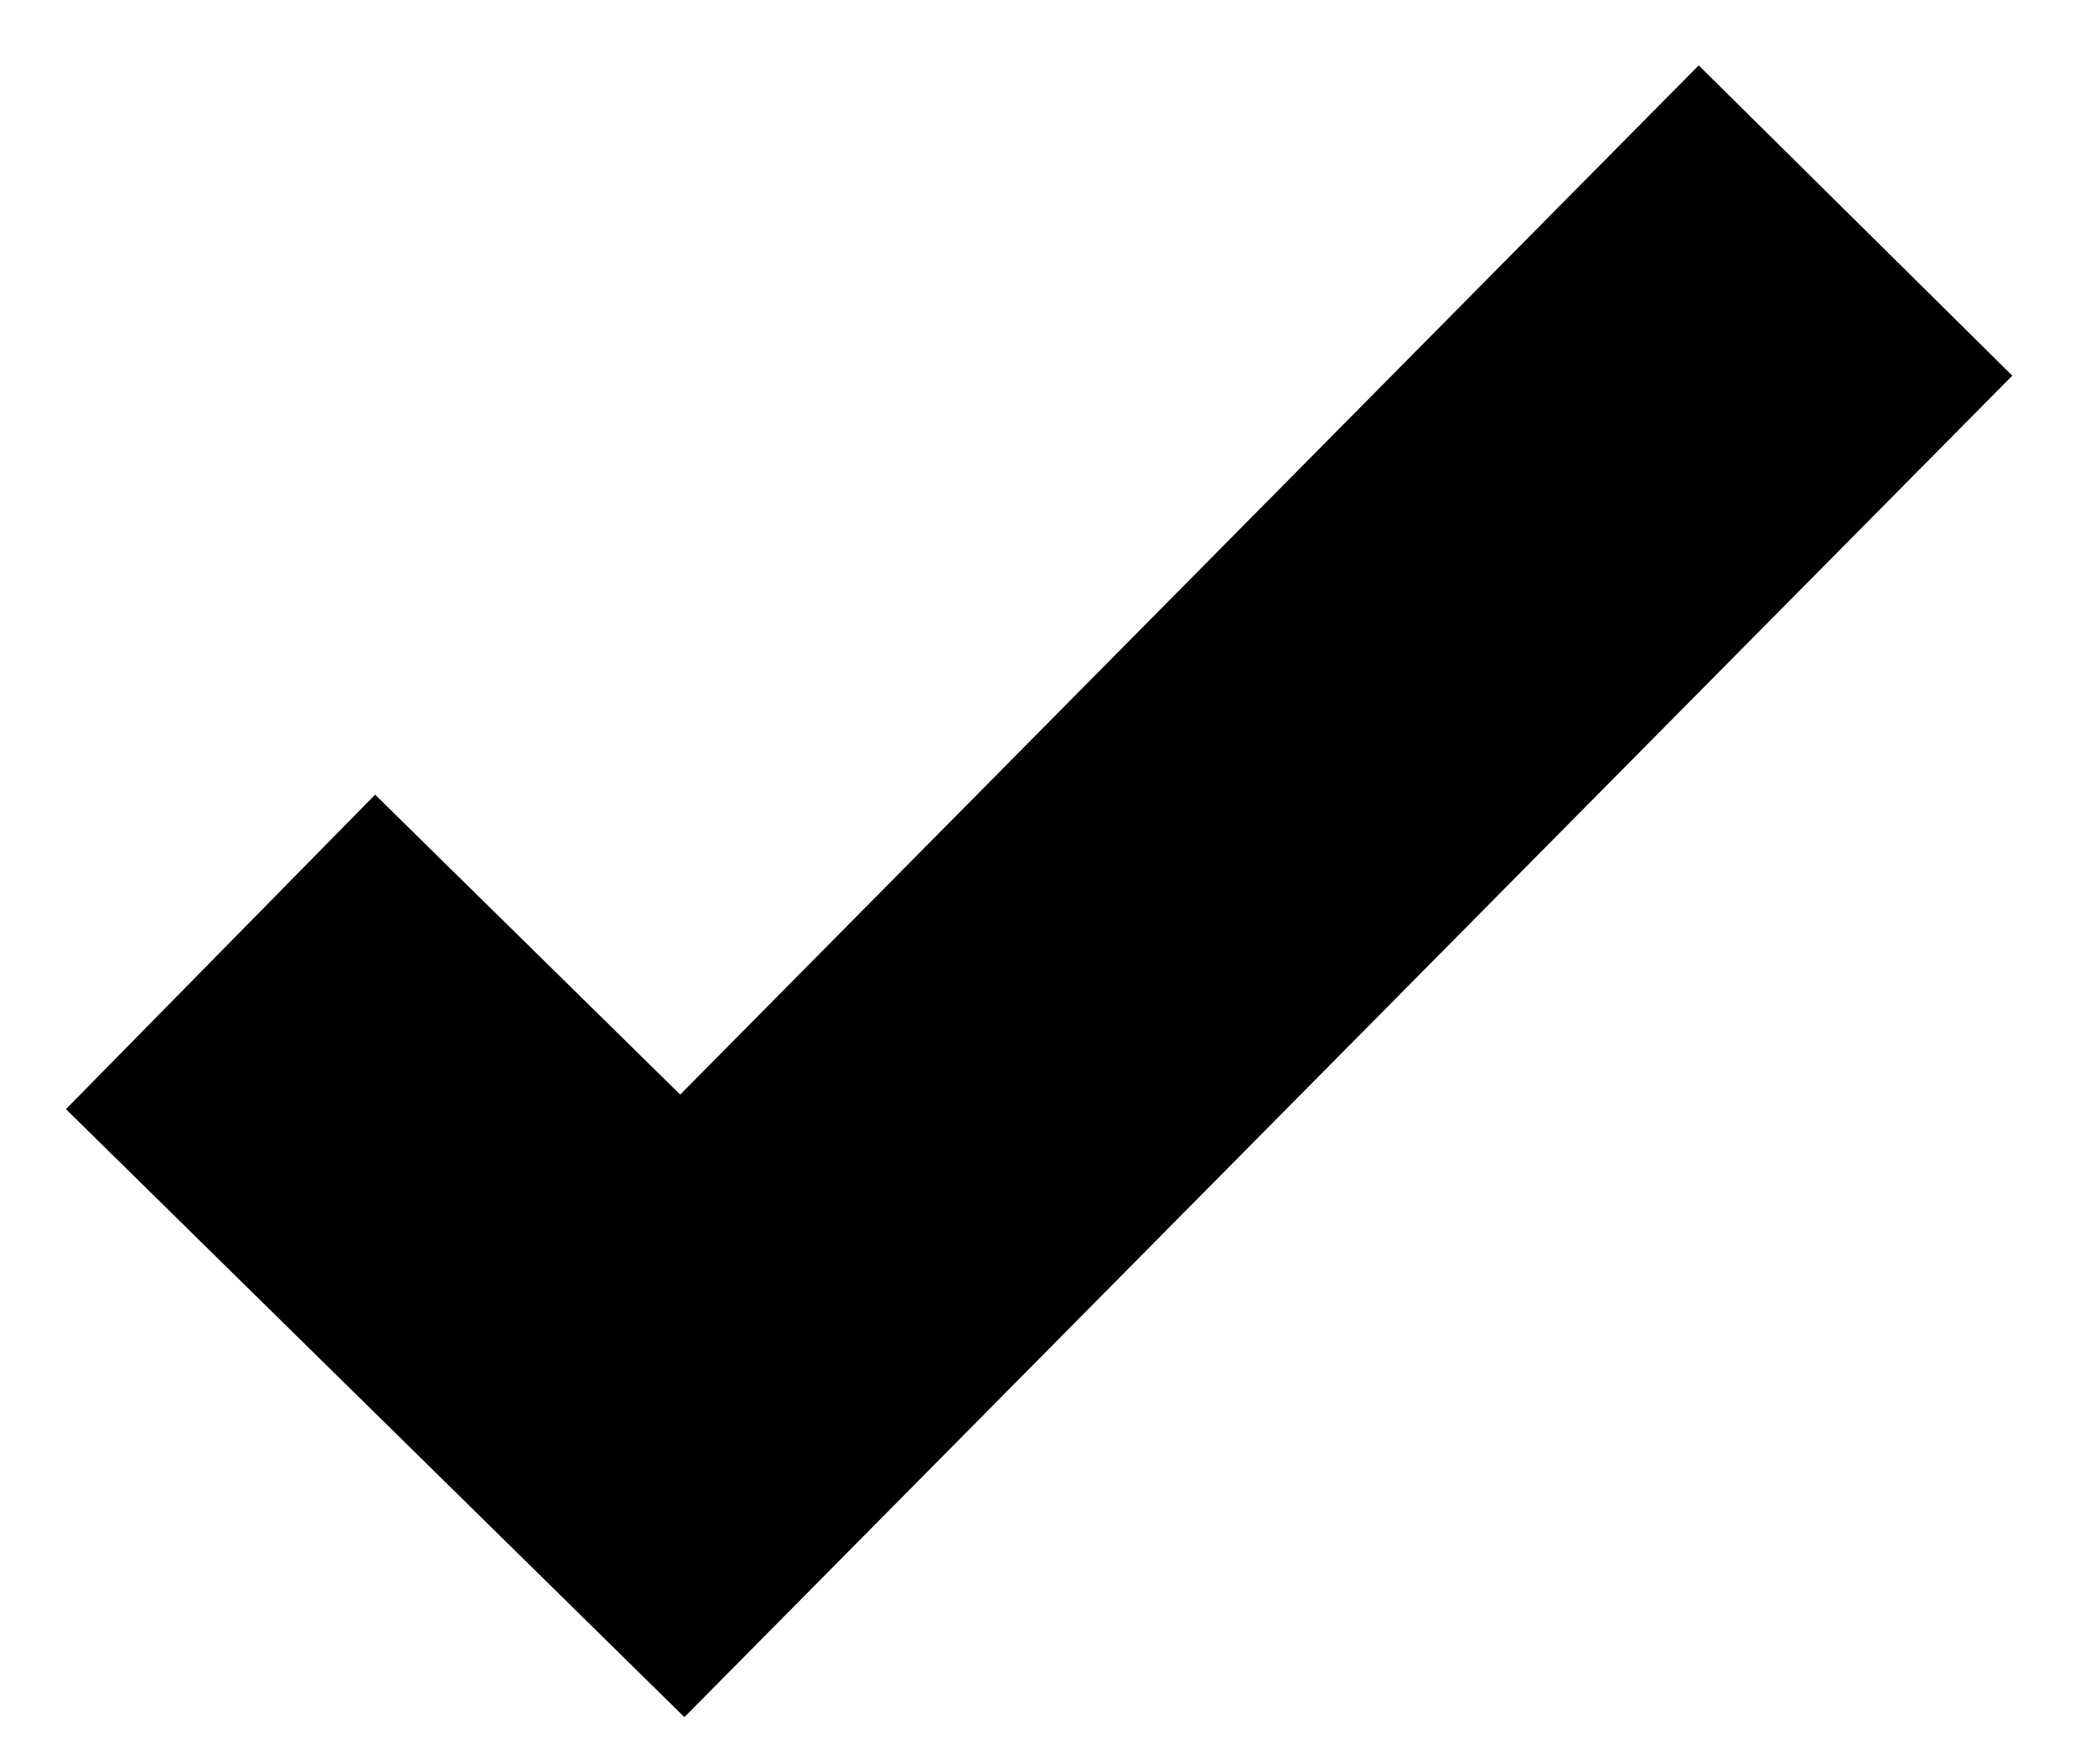 <?xml version="1.0" encoding="utf-8"?>
<!-- Generator: Adobe Illustrator 16.0.0, SVG Export Plug-In . SVG Version: 6.00 Build 0)  -->
<!DOCTYPE svg PUBLIC "-//W3C//DTD SVG 1.1//EN" "http://www.w3.org/Graphics/SVG/1.1/DTD/svg11.dtd">
<svg version="1.1" id="图层_1" xmlns="http://www.w3.org/2000/svg" xmlns:xlink="http://www.w3.org/1999/xlink" x="0px" y="0px"
	 width="19px" height="16px" viewBox="0 0 19 16" enable-background="new 0 0 19 16" xml:space="preserve">
<title>unselected</title>
<desc>Created with Sketch.</desc>
<g id="app">
	<g id="step2" transform="translate(-33, -445)">
		<g id="option-picking" transform="translate(29, 434)">
			<g id="unselected" transform="translate(0, 5)">
				<g id="OK-Copy-2">
					<polygon points="10.207,21.573 4.598,16.059 7.402,13.207 10.169,15.927 19.406,6.593 22.25,9.407 					"/>
				</g>
			</g>
		</g>
	</g>
</g>
</svg>
